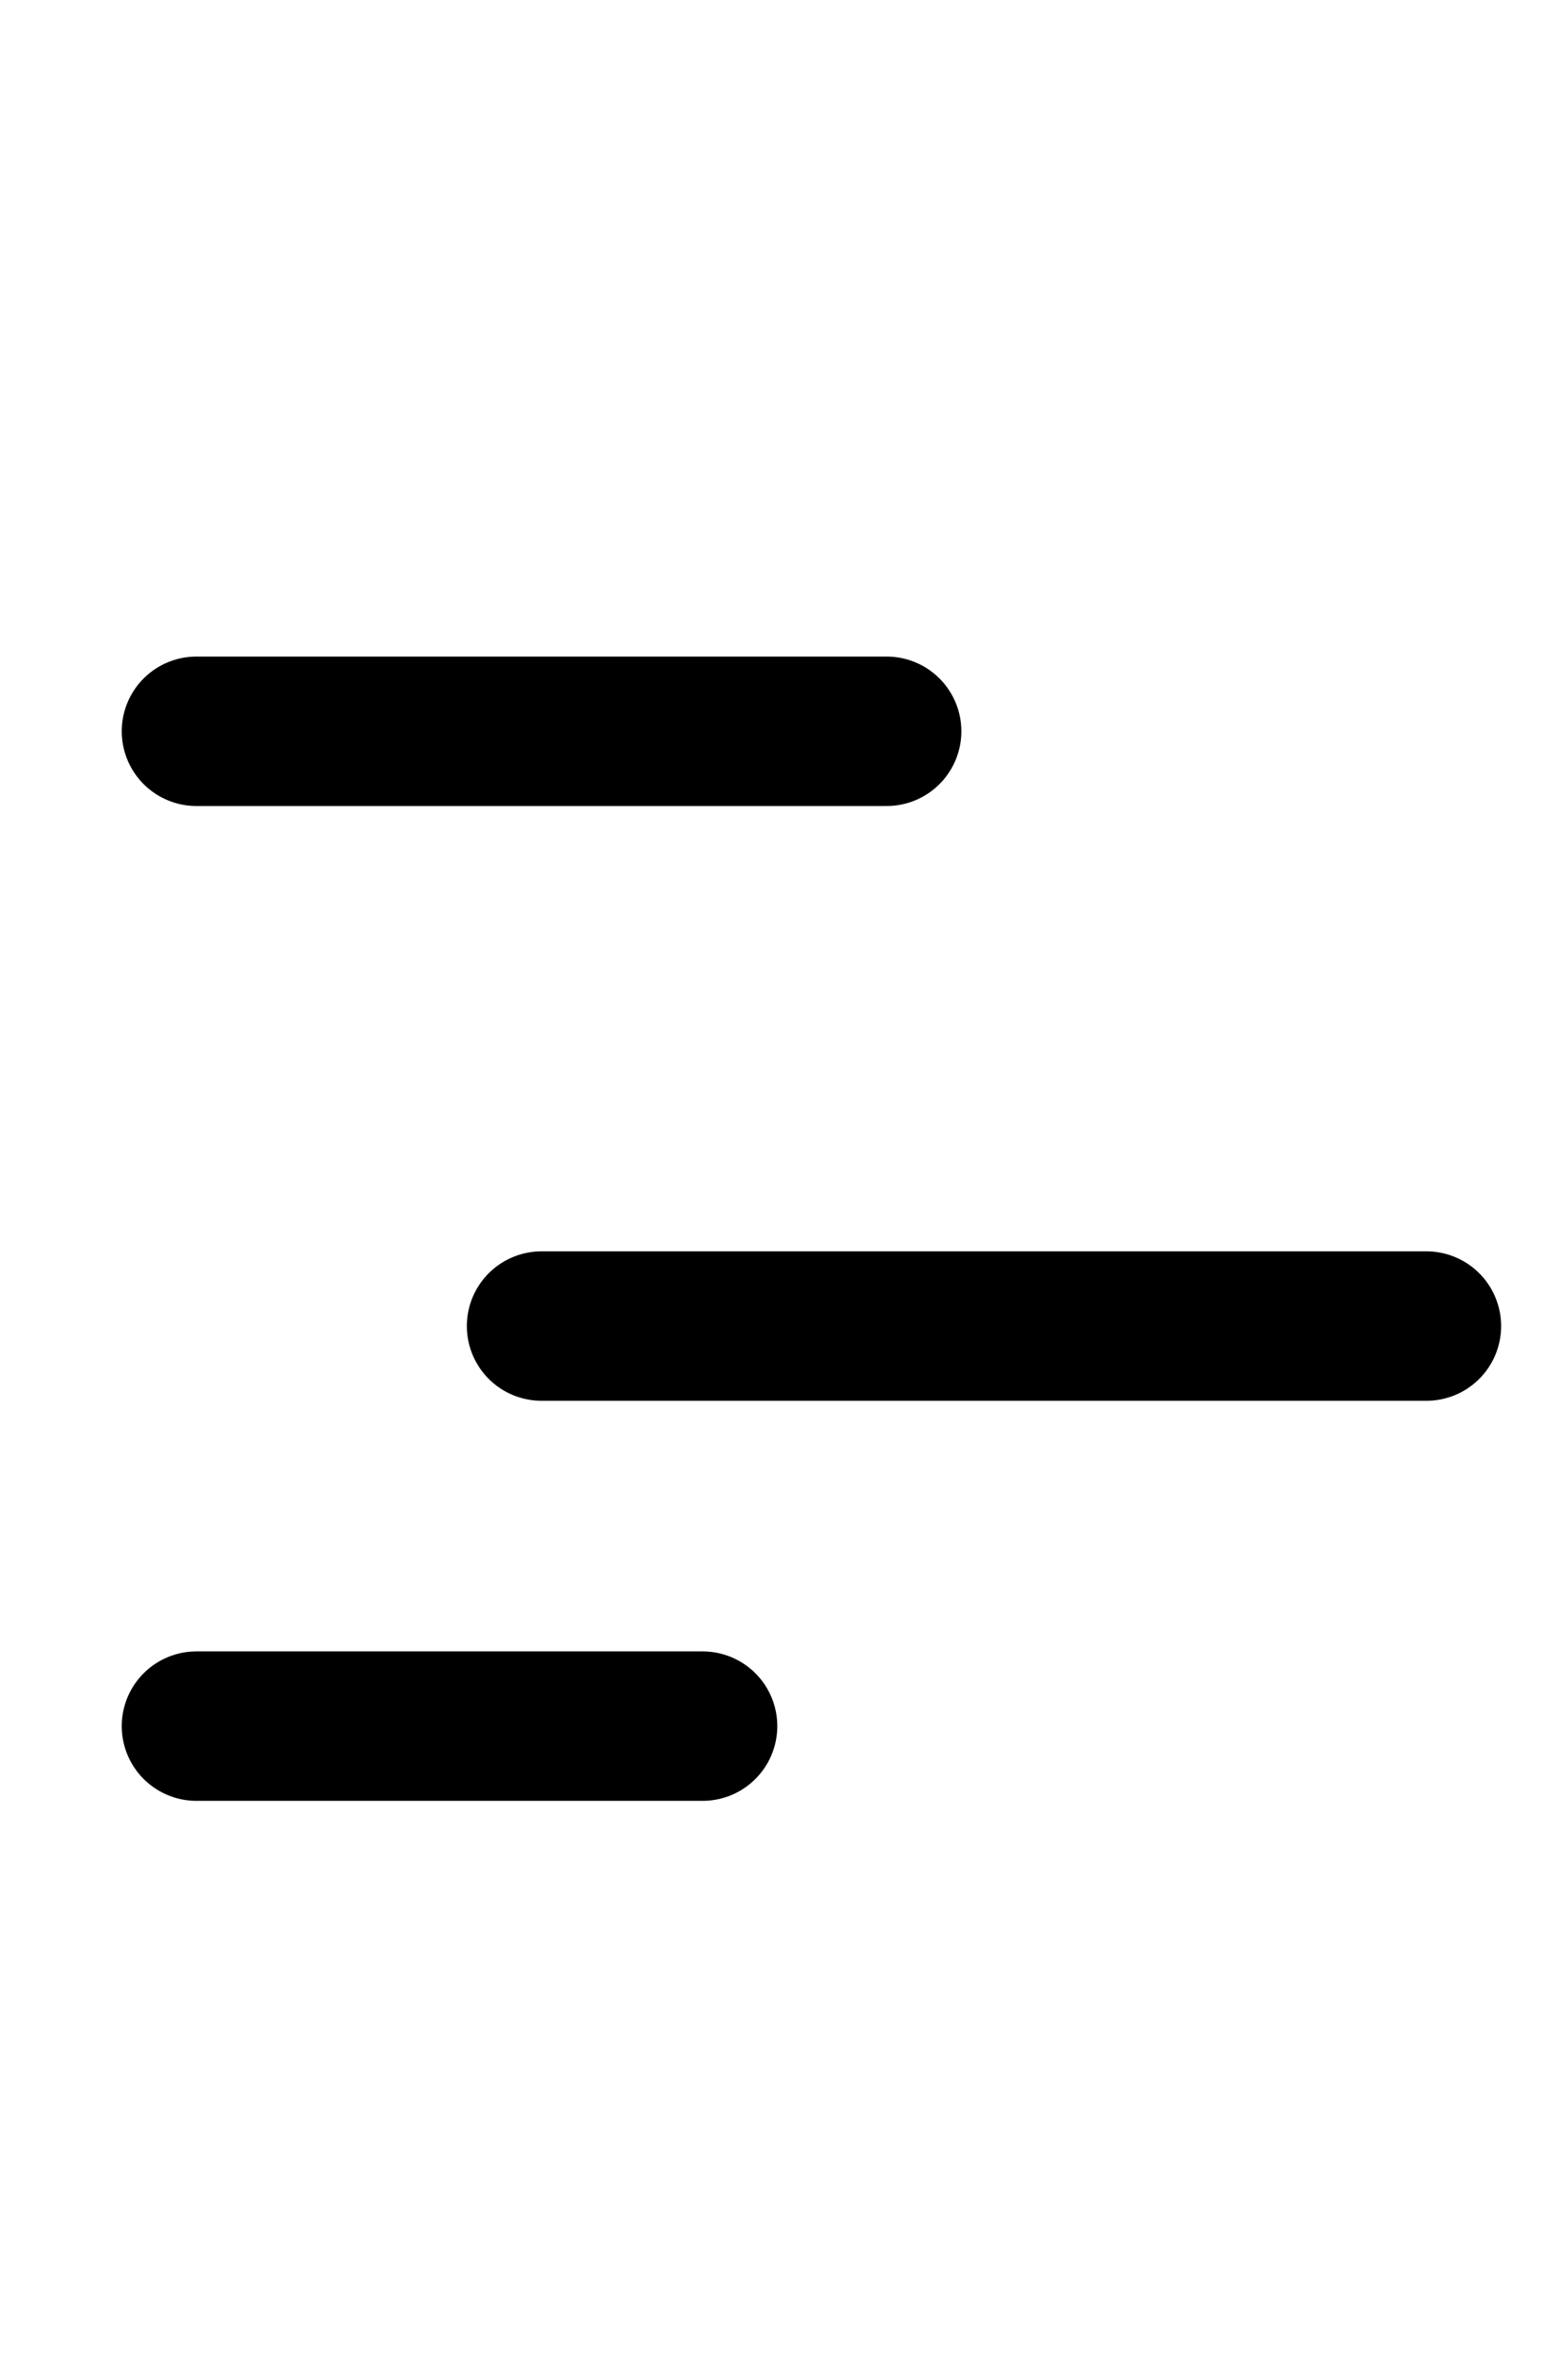 <?xml version="1.0" encoding="utf-8"?>
<!-- Generator: Adobe Illustrator 16.0.0, SVG Export Plug-In . SVG Version: 6.00 Build 0)  -->
<!DOCTYPE svg PUBLIC "-//W3C//DTD SVG 1.1//EN" "http://www.w3.org/Graphics/SVG/1.1/DTD/svg11.dtd">
<svg version="1.1" id="Layer_1" xmlns="http://www.w3.org/2000/svg" xmlns:xlink="http://www.w3.org/1999/xlink" x="0px" y="0px"
	 width="661.194px" height="1000px" viewBox="0 0 661.194 1000" enable-background="new 0 0 661.194 1000" xml:space="preserve">
<line fill="none" stroke="#000000" stroke-width="63" stroke-linecap="round" stroke-miterlimit="10" x1="82.835" y1="308.298" x2="373.881" y2="308.298"/>
<line fill="none" stroke="#000000" stroke-width="63" stroke-linecap="round" stroke-miterlimit="10" x1="228.358" y1="559.045" x2="601.492" y2="559.045"/>
<line fill="none" stroke="#000000" stroke-width="63" stroke-linecap="round" stroke-miterlimit="10" x1="82.835" y1="727.701" x2="296.269" y2="727.701"/>
</svg>
